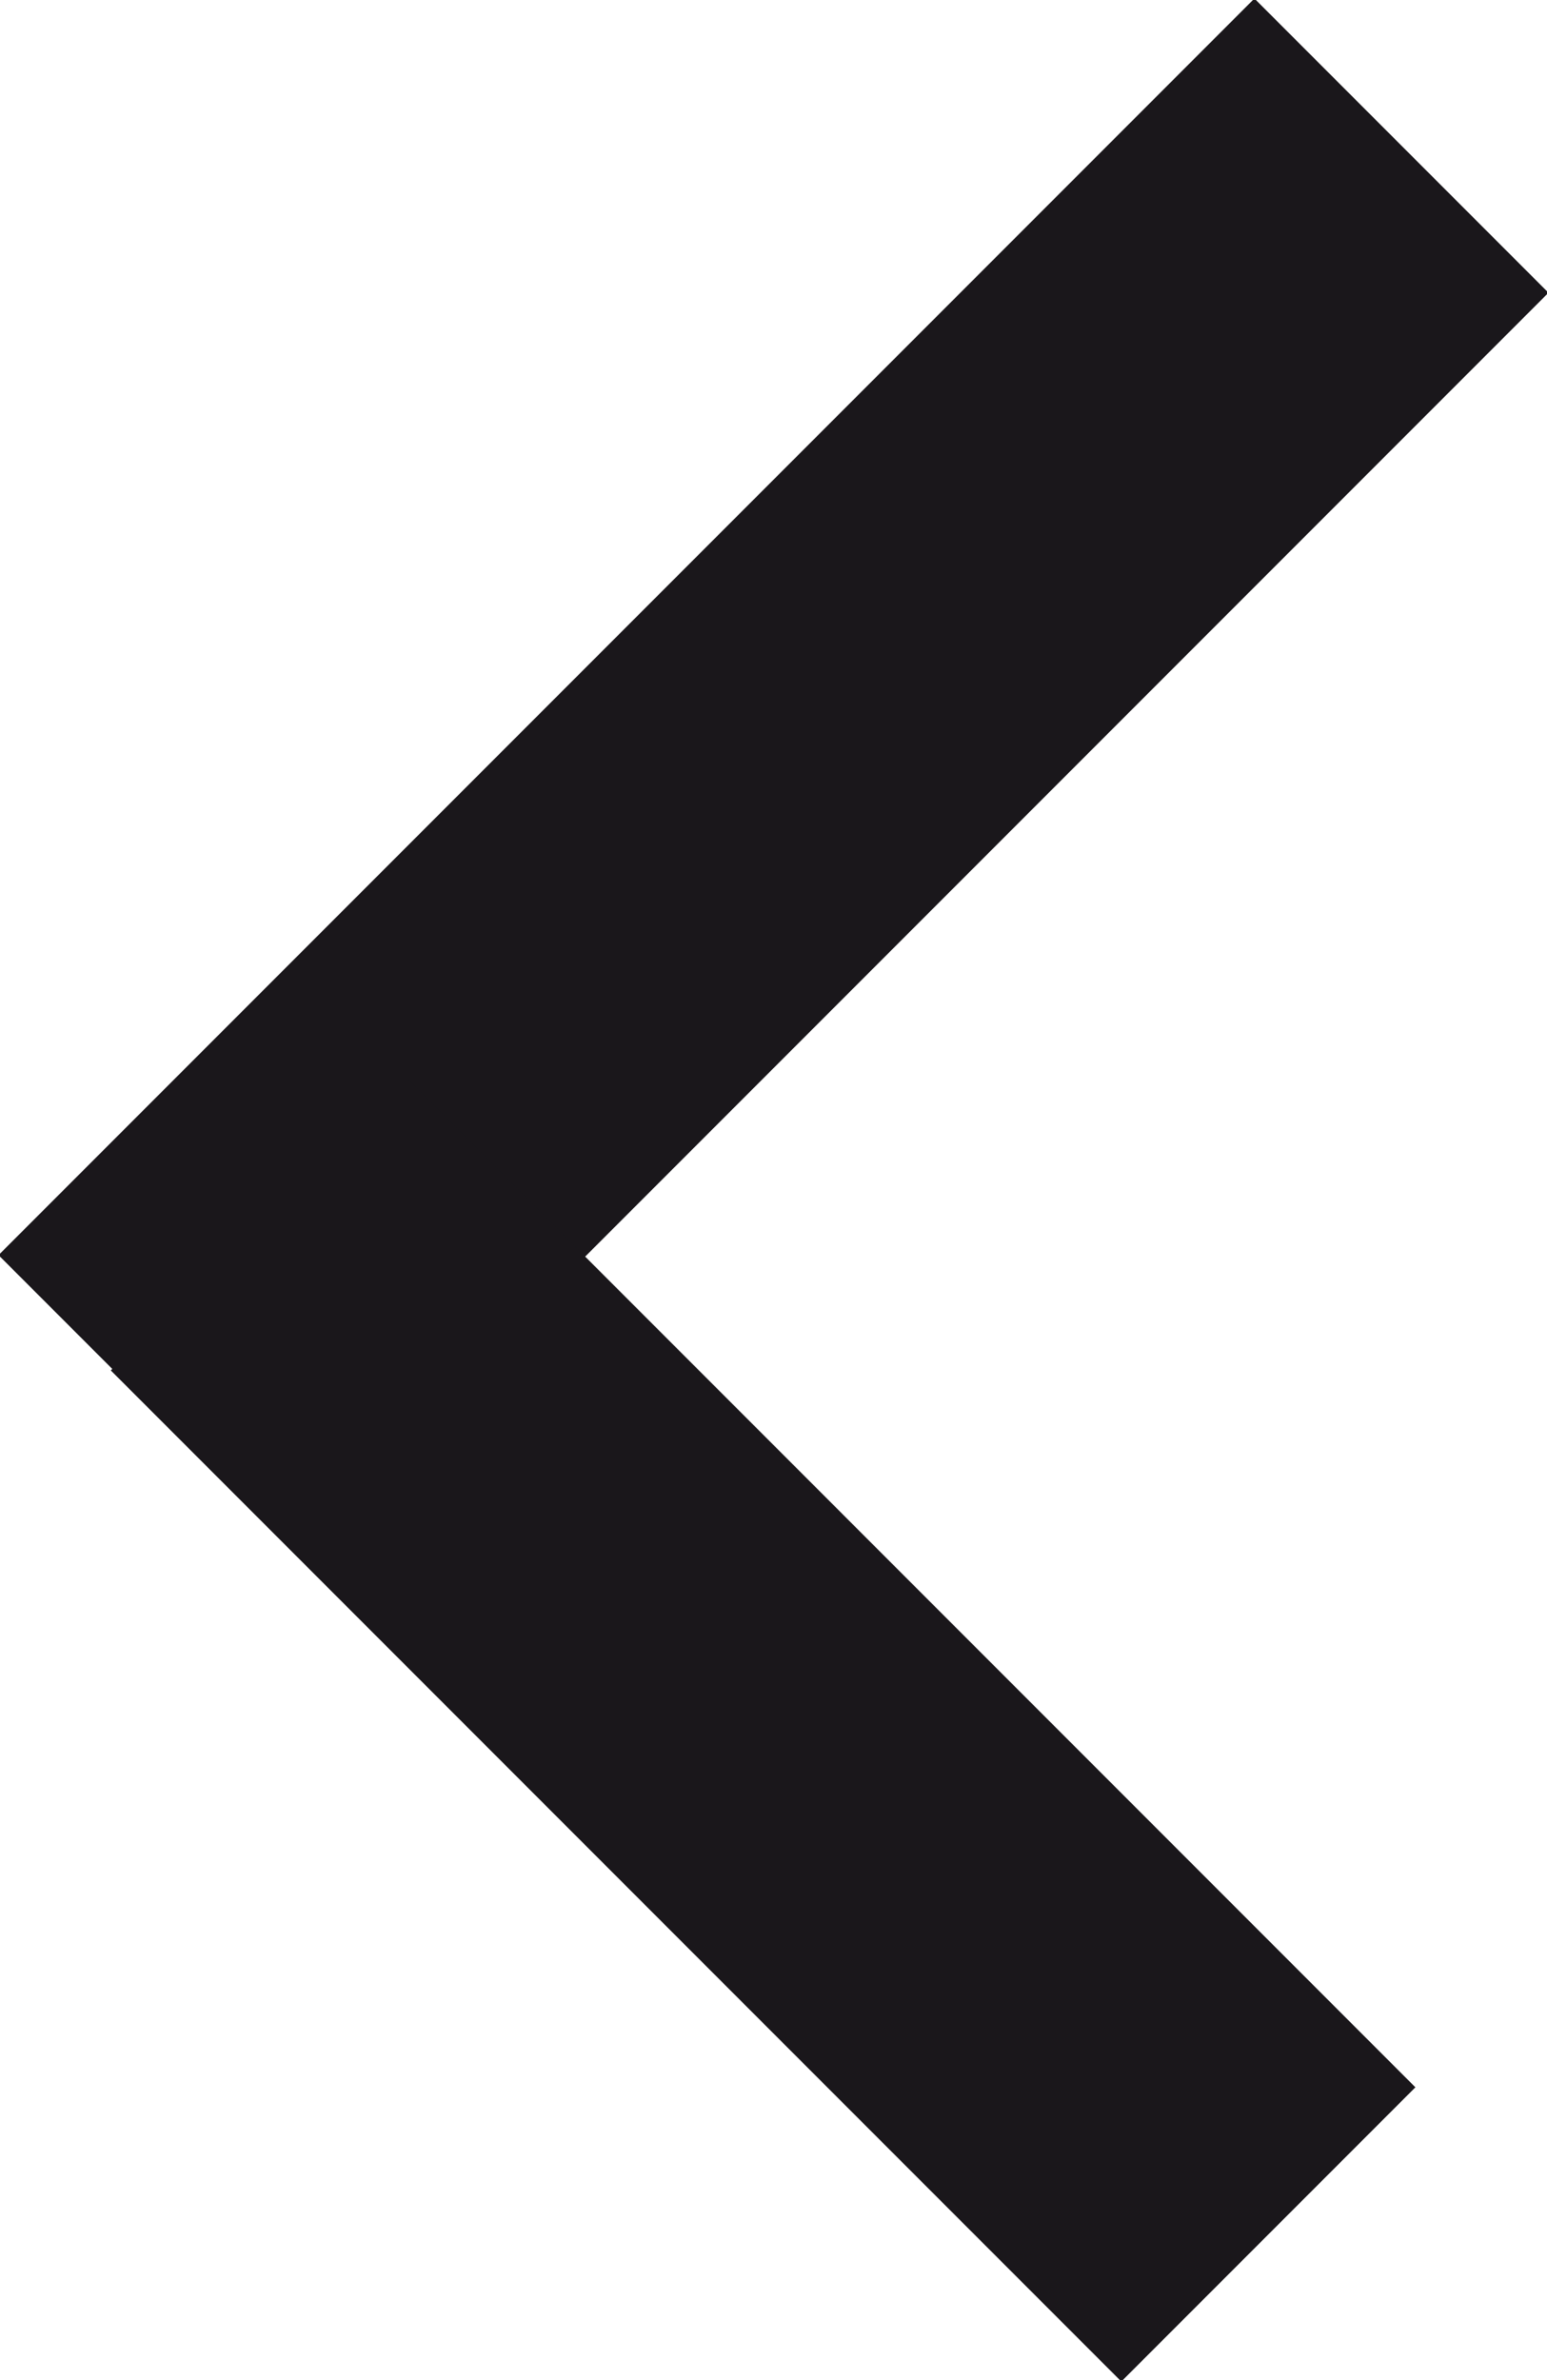 <svg xmlns="http://www.w3.org/2000/svg" viewBox="0 0 3.72 5.72"><defs><style>.cls-1{fill:none;stroke:#1a171b;stroke-miterlimit:10;}</style></defs><title>Ресурс 1</title><g id="Шар_2" data-name="Шар 2"><g id="Шар_1-2" data-name="Шар 1"><line class="cls-1" x1="3.37" y1="0.35" x2="0.35" y2="3.37"/><line class="cls-1" x1="0.62" y1="2.94" x2="3.05" y2="5.37"/></g></g></svg>